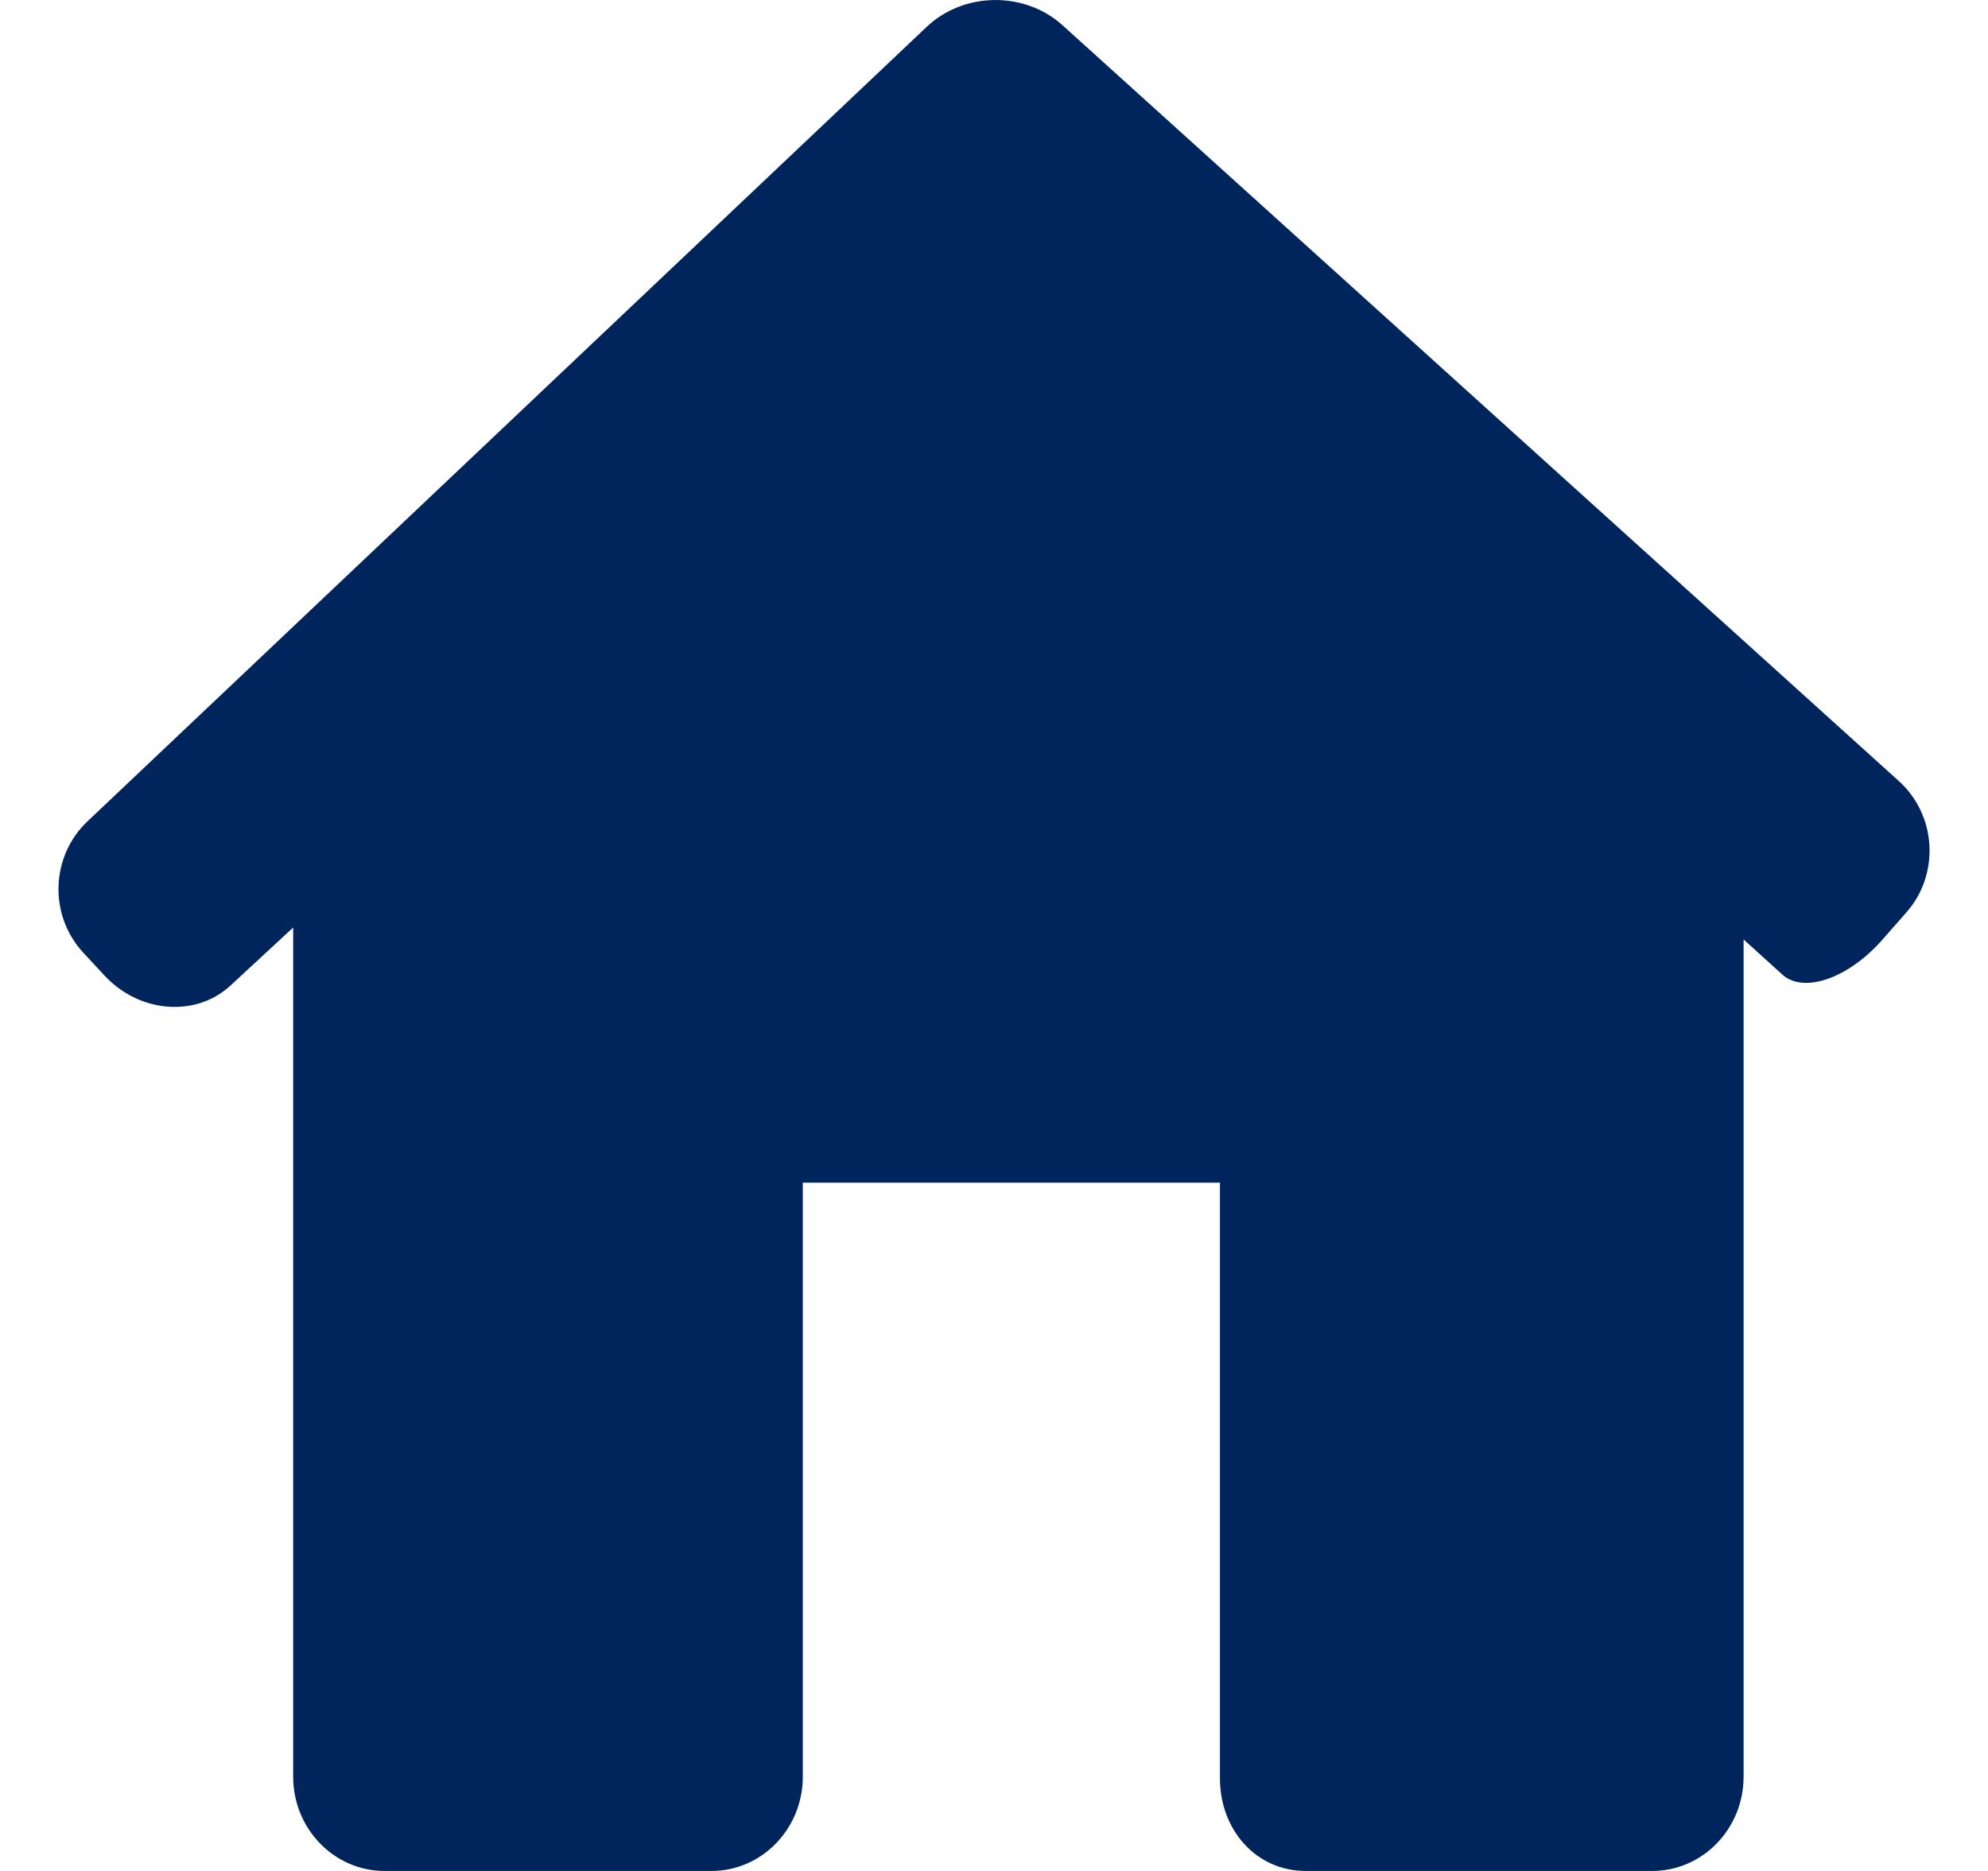 <svg width="17" height="16" viewBox="0 0 17 16" fill="none" xmlns="http://www.w3.org/2000/svg">
<path d="M16.299 7.806C16.368 7.729 16.422 7.638 16.456 7.539C16.49 7.439 16.505 7.334 16.499 7.229C16.493 7.124 16.467 7.021 16.422 6.927C16.377 6.832 16.314 6.748 16.237 6.679L9.086 0.216C8.762 -0.077 8.241 -0.071 7.924 0.23L0.749 7.023C0.431 7.324 0.416 7.829 0.714 8.149L0.894 8.343C1.193 8.664 1.675 8.702 1.971 8.428L2.507 7.932V15.194C2.507 15.639 2.857 16 3.288 16H6.084C6.515 16 6.865 15.639 6.865 15.194V10.114H10.432V15.194C10.426 15.639 10.735 16 11.165 16H14.129C14.56 16 14.91 15.639 14.91 15.194V8.034C14.91 8.034 15.058 8.168 15.241 8.334C15.423 8.5 15.806 8.367 16.096 8.037L16.299 7.806Z" fill="#00245C"/>
</svg>
